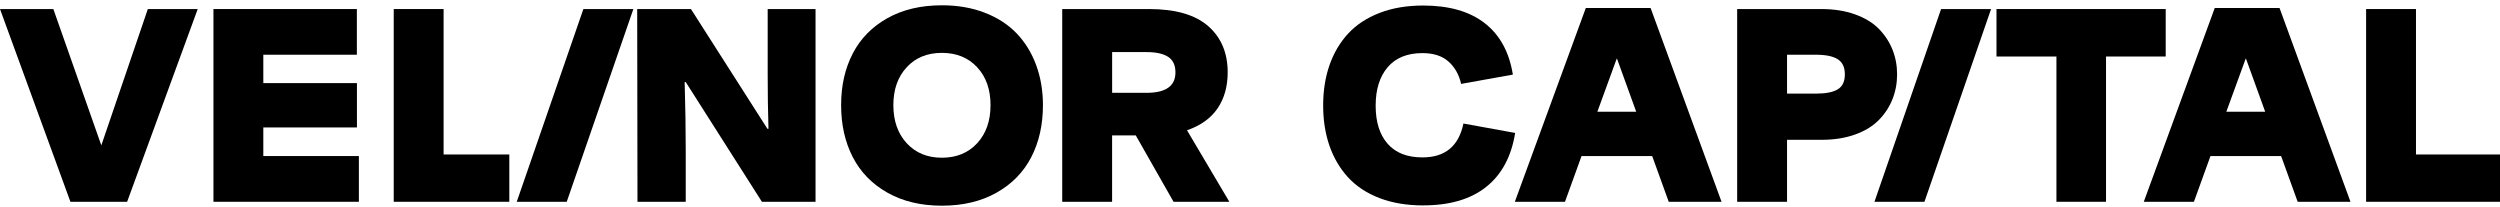 <svg width="230" height="19" viewBox="0 0 230 19" fill="none" xmlns="http://www.w3.org/2000/svg">
  <path d="M9.322 13.372L13.601 0.832H18.19L11.696 18.564H6.479L0 0.832H4.908L9.322 13.372Z"
    fill="black" />
  <path
    d="M33.016 18.564H19.637V0.832H32.831V5.035H24.225V7.646H32.838V11.725H24.225V14.357H33.016V18.56V18.564Z"
    fill="black" />
  <path d="M46.857 18.564H36.223V0.832H40.811V14.212H46.857V18.564Z" fill="black" />
  <path d="M52.14 18.564H47.541L53.671 0.832H58.27L52.14 18.564Z" fill="black" />
  <path
    d="M63.087 18.564H58.648L58.622 0.832H63.567L70.602 11.849H70.7C70.649 10.223 70.627 8.562 70.627 6.864V0.832H75.03V18.564H70.096L63.087 7.548H62.989C63.054 9.823 63.087 11.885 63.087 13.732V18.567V18.564Z"
    fill="black" />
  <path
    d="M86.654 18.924C84.723 18.924 83.055 18.524 81.64 17.724C80.226 16.924 79.164 15.833 78.452 14.448C77.739 13.063 77.383 11.474 77.383 9.674C77.383 7.875 77.739 6.304 78.452 4.926C79.164 3.548 80.23 2.465 81.64 1.672C83.055 0.88 84.727 0.487 86.654 0.487C88.112 0.487 89.432 0.716 90.61 1.174C91.788 1.632 92.766 2.268 93.54 3.079C94.314 3.89 94.911 4.861 95.325 5.984C95.74 7.111 95.951 8.34 95.951 9.674C95.951 11.47 95.594 13.063 94.882 14.448C94.169 15.833 93.104 16.924 91.686 17.724C90.268 18.524 88.592 18.924 86.654 18.924ZM86.654 14.51C87.999 14.51 89.079 14.066 89.901 13.176C90.722 12.285 91.129 11.118 91.129 9.674C91.129 8.231 90.719 7.071 89.901 6.188C89.079 5.304 87.999 4.864 86.654 4.864C85.309 4.864 84.229 5.304 83.415 6.188C82.6 7.071 82.189 8.231 82.189 9.674C82.189 11.118 82.6 12.285 83.418 13.176C84.24 14.066 85.316 14.51 86.65 14.51H86.654Z"
    fill="black" />
  <path
    d="M109.206 11.987L113.1 18.564H107.966L104.491 12.456H102.313V18.564H97.725V0.832H105.701C108.141 0.832 109.959 1.356 111.155 2.403C112.351 3.45 112.947 4.868 112.947 6.657C112.947 7.951 112.638 9.053 112.02 9.965C111.402 10.878 110.461 11.55 109.203 11.987H109.206ZM105.483 4.792H102.317V8.54H105.483C107.254 8.54 108.141 7.915 108.141 6.66C108.141 6.002 107.919 5.526 107.472 5.232C107.028 4.941 106.363 4.792 105.48 4.792H105.483Z"
    fill="black" />
  <path
    d="M130.933 18.898C129.432 18.898 128.094 18.673 126.92 18.226C125.745 17.775 124.782 17.142 124.026 16.32C123.273 15.499 122.702 14.532 122.313 13.416C121.924 12.299 121.731 11.06 121.731 9.7C121.731 8.34 121.924 7.115 122.313 5.995C122.702 4.879 123.273 3.912 124.026 3.094C124.778 2.279 125.745 1.643 126.92 1.189C128.094 0.734 129.432 0.509 130.933 0.509C133.315 0.509 135.205 1.05 136.598 2.134C137.99 3.217 138.852 4.795 139.183 6.864L134.424 7.718C134.227 6.86 133.838 6.173 133.26 5.661C132.682 5.144 131.882 4.886 130.861 4.886C129.468 4.886 128.403 5.319 127.665 6.184C126.927 7.049 126.56 8.227 126.56 9.722C126.56 11.216 126.927 12.39 127.661 13.226C128.396 14.063 129.461 14.481 130.864 14.481C132.951 14.481 134.206 13.441 134.635 11.365L139.394 12.23C139.048 14.397 138.161 16.052 136.736 17.189C135.311 18.328 133.377 18.895 130.937 18.895L130.933 18.898Z"
    fill="black" />
  <path
    d="M158.384 18.564H153.523L152.003 14.361H145.499L143.979 18.564H139.365L145.895 0.734H151.854L158.384 18.567V18.564ZM148.738 5.395L146.957 10.278H150.531L148.764 5.395H148.738Z"
    fill="black" />
  <path
    d="M164.408 18.564H159.819V0.832H167.549C168.712 0.832 169.749 0.996 170.657 1.32C171.566 1.647 172.301 2.09 172.853 2.654C173.406 3.217 173.824 3.857 174.108 4.566C174.391 5.275 174.533 6.035 174.533 6.842C174.533 7.649 174.391 8.409 174.108 9.125C173.824 9.838 173.406 10.478 172.853 11.041C172.301 11.605 171.57 12.052 170.665 12.376C169.759 12.703 168.727 12.863 167.574 12.863H164.408V18.564ZM164.408 5.039V8.613H167.065C167.971 8.613 168.643 8.482 169.076 8.217C169.509 7.955 169.727 7.497 169.727 6.842C169.727 6.188 169.509 5.726 169.072 5.45C168.636 5.173 167.967 5.035 167.069 5.035H164.411L164.408 5.039Z"
    fill="black" />
  <path d="M177.049 18.564H172.45L178.58 0.832H183.179L177.049 18.564Z" fill="black" />
  <path d="M193.755 18.564H189.192V5.199H183.677V0.832H199.245V5.199H193.755V18.567V18.564Z" fill="black" />
  <path
    d="M216.246 18.564H211.385L209.865 14.361H203.361L201.841 18.564H197.228L203.757 0.734H209.716L216.246 18.567V18.564ZM206.604 5.395L204.823 10.278H208.397L206.63 5.395H206.604Z"
    fill="black" />
  <path d="M230 18.564H217.682V0.832H222.27V14.212H230V18.564Z" fill="black" />
</svg>